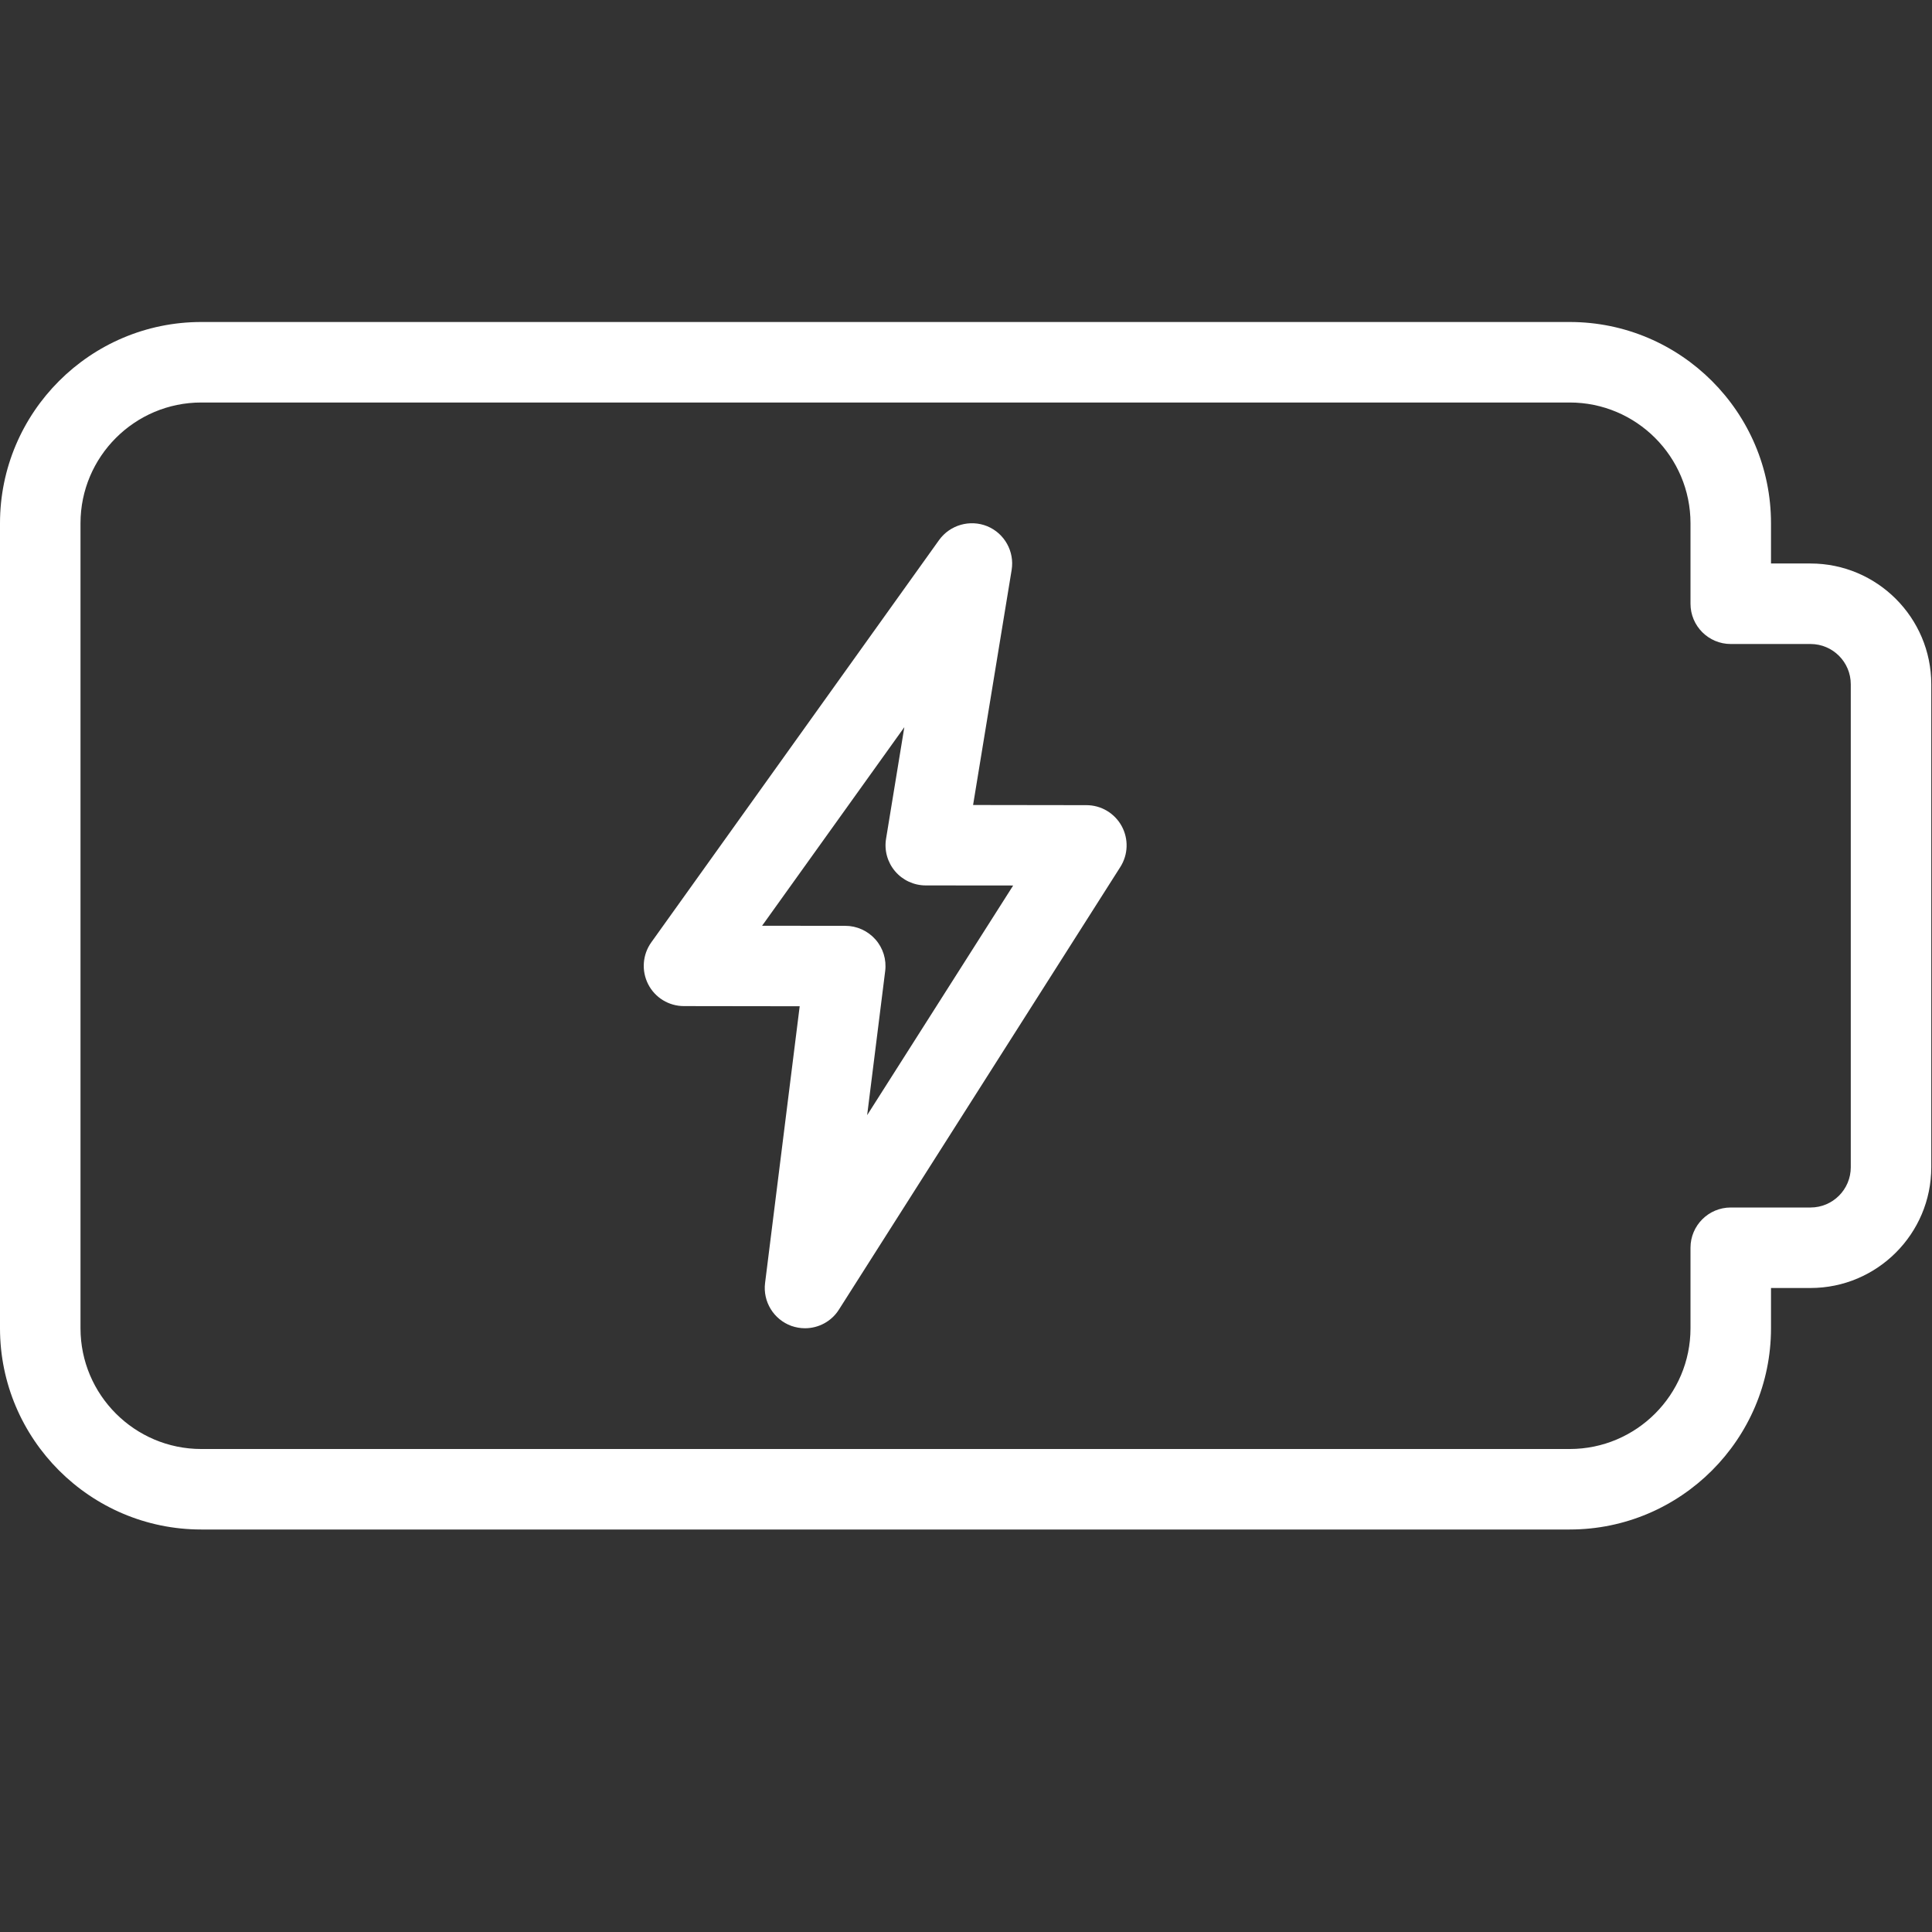 <?xml version="1.0"?>
<svg xmlns="http://www.w3.org/2000/svg" xmlns:xlink="http://www.w3.org/1999/xlink" xmlns:svgjs="http://svgjs.com/svgjs" version="1.1" width="512" height="512" x="0" y="0" viewBox="0 0 24 24" style="enable-background:new 0 0 512 512" xml:space="preserve" class=""><rect x="0" y="0" width="24" height="24" fill="#333333" stroke="none"/><g><path xmlns="http://www.w3.org/2000/svg" d="m19.5 19h-17c-1.378 0-2.5-1.122-2.5-2.5v-10c0-1.378 1.122-2.5 2.5-2.5h17c1.378 0 2.5 1.122 2.5 2.5v.5h.491c.827 0 1.5.673 1.5 1.5v6c0 .827-.673 1.5-1.5 1.5h-.491v.5c0 1.378-1.122 2.5-2.5 2.5zm-17-14c-.827 0-1.5.673-1.5 1.5v10c0 .827.673 1.5 1.5 1.5h17c.827 0 1.5-.673 1.5-1.5v-1c0-.276.224-.5.5-.5h.991c.276 0 .5-.224.5-.5v-6c0-.276-.224-.5-.5-.5h-.991c-.276 0-.5-.224-.5-.5v-1c0-.827-.673-1.5-1.5-1.5z" fill="#ffffff" data-original="#000000" style="" class=""/><path xmlns="http://www.w3.org/2000/svg" d="m10 16.5c-.057 0-.114-.01-.169-.029-.22-.08-.356-.301-.327-.533l.43-3.438-1.438-.002c-.188 0-.359-.105-.444-.271-.085-.167-.071-.367.038-.52l3.576-4.999c.136-.188.384-.258.598-.171.215.089.34.314.303.543l-.479 2.92 1.408.002c.183 0 .35.1.438.26.087.16.081.354-.017.508l-3.496 5.499c-.093.147-.254.231-.421.231zm-.533-5 1.034.001c.143 0 .279.062.374.169s.139.25.121.393l-.224 1.79 1.814-2.853-1.087-.001c-.146 0-.286-.065-.38-.176-.095-.112-.136-.26-.112-.404l.227-1.386z" fill="#ffffff" data-original="#000000" style="" class=""/></g></svg>
